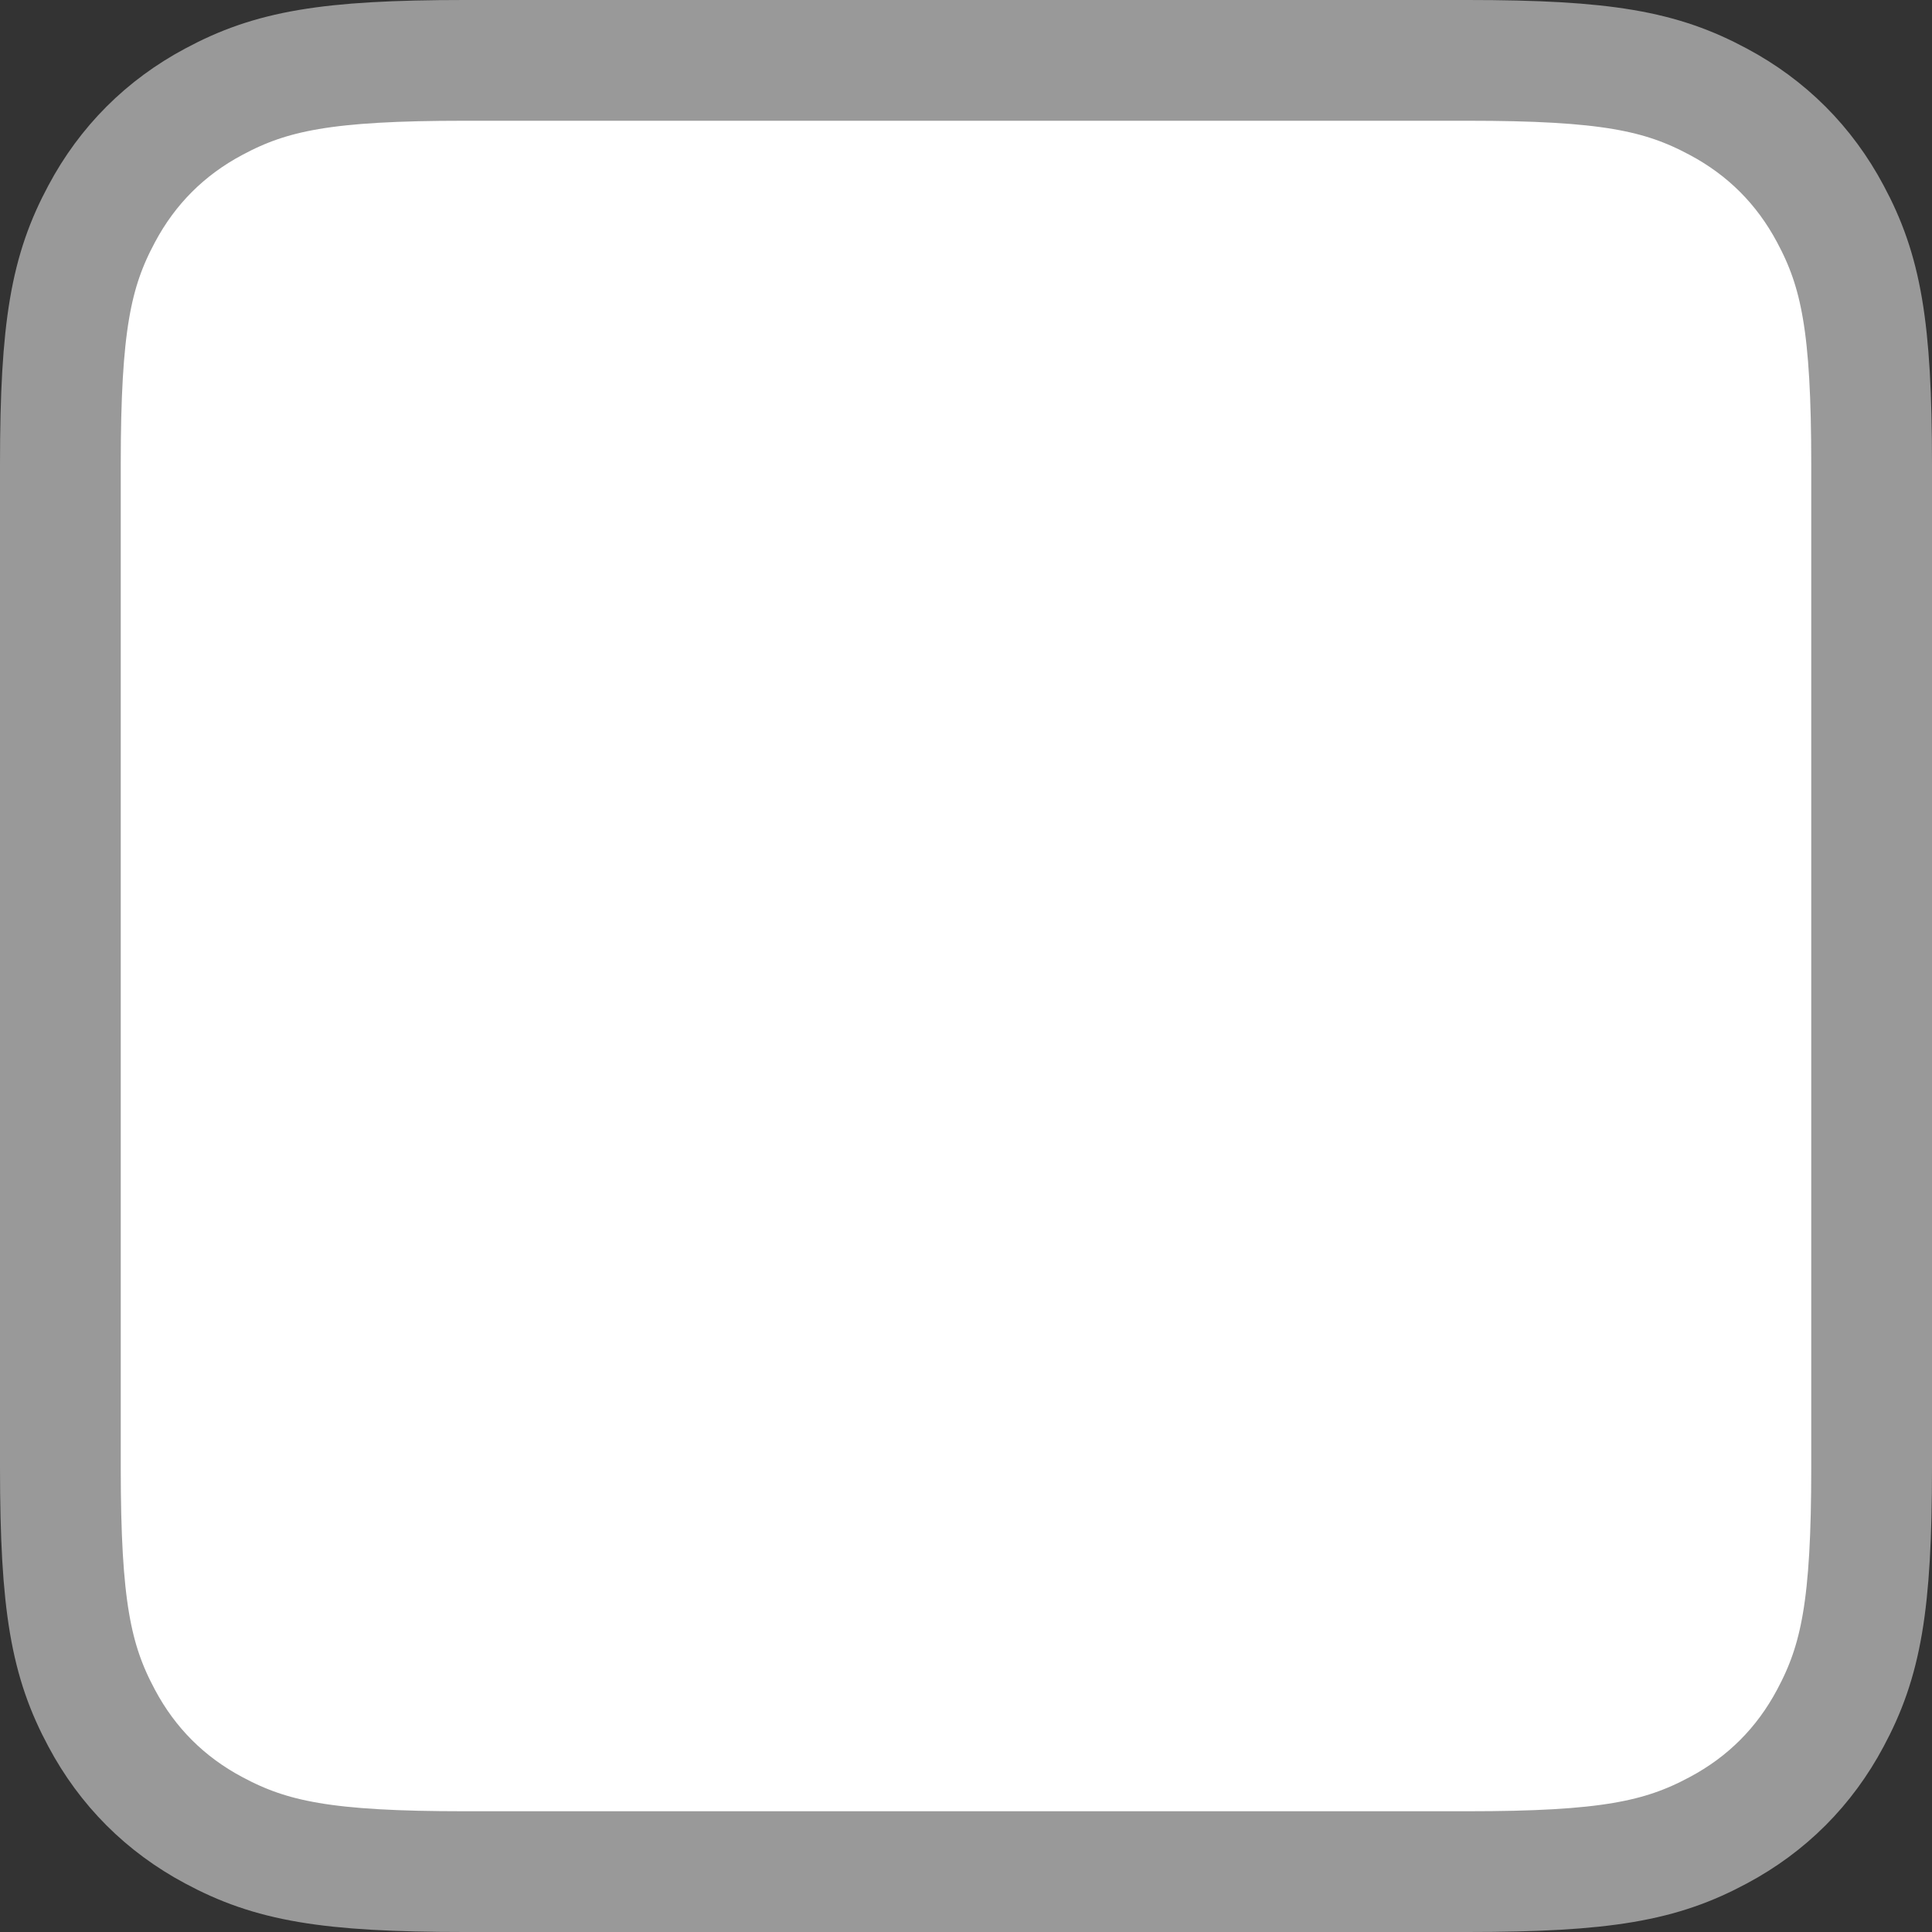 <svg xmlns="http://www.w3.org/2000/svg" width="16" height="16" viewBox="0 0 16 16">
  <rect x="0" y="0" width="16" height="16" fill="#333333" stroke="none"/>
  <path fill="#FFF" fill-rule="evenodd" stroke="#999" d="M3.846,0.5 C2.702,0.5 2.244,0.588 1.771,0.842 C1.369,1.056 1.056,1.369 0.842,1.771 C0.588,2.244 0.5,2.702 0.5,3.846 L0.5,12.154 C0.5,13.298 0.588,13.756 0.842,14.229 C1.056,14.631 1.369,14.944 1.771,15.158 C2.244,15.412 2.702,15.5 3.846,15.5 L12.154,15.5 C13.298,15.5 13.756,15.412 14.229,15.158 C14.631,14.944 14.944,14.631 15.158,14.229 C15.412,13.756 15.5,13.298 15.5,12.154 L15.5,3.846 C15.5,2.702 15.412,2.244 15.158,1.771 C14.944,1.369 14.631,1.056 14.229,0.842 C13.756,0.588 13.298,0.5 12.154,0.5 L3.846,0.5 Z"/>
</svg>
